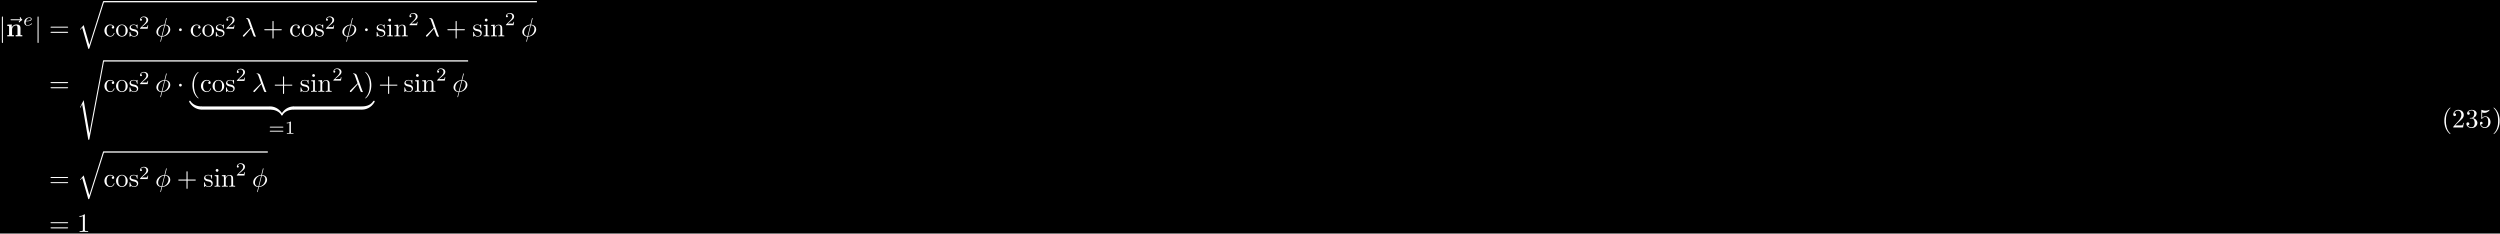 <?xml version="1.0" encoding="UTF-8"?>
<svg xmlns="http://www.w3.org/2000/svg" xmlns:xlink="http://www.w3.org/1999/xlink" width="942pt" height="88pt" viewBox="0 0 942 88" version="1.1">
<defs>
<g>
<symbol overflow="visible" id="glyph0-0">
<path style="stroke:none;" d=""/>
</symbol>
<symbol overflow="visible" id="glyph0-1">
<path style="stroke:none;" d="M 1.578 -7.125 C 1.578 -7.297 1.578 -7.484 1.391 -7.484 C 1.188 -7.484 1.188 -7.297 1.188 -7.125 L 1.188 2.141 C 1.188 2.312 1.188 2.5 1.391 2.5 C 1.578 2.5 1.578 2.312 1.578 2.141 Z M 1.578 -7.125 "/>
</symbol>
<symbol overflow="visible" id="glyph0-2">
<path style="stroke:none;" d="M 1.906 -2.5 C 1.906 -2.781 1.672 -3.016 1.391 -3.016 C 1.094 -3.016 0.859 -2.781 0.859 -2.5 C 0.859 -2.203 1.094 -1.969 1.391 -1.969 C 1.672 -1.969 1.906 -2.203 1.906 -2.5 Z M 1.906 -2.5 "/>
</symbol>
<symbol overflow="visible" id="glyph1-0">
<path style="stroke:none;" d=""/>
</symbol>
<symbol overflow="visible" id="glyph1-1">
<path style="stroke:none;" d="M 5.359 -5.938 C 5.219 -5.797 4.891 -5.516 4.891 -5.344 C 4.891 -5.25 4.984 -5.141 5.078 -5.141 C 5.172 -5.141 5.219 -5.219 5.281 -5.281 C 5.391 -5.422 5.625 -5.703 6.062 -5.922 C 6.125 -5.969 6.234 -6.016 6.234 -6.125 C 6.234 -6.234 6.156 -6.281 6.094 -6.328 C 5.875 -6.484 5.766 -6.656 5.688 -6.891 C 5.656 -6.984 5.625 -7.125 5.484 -7.125 C 5.344 -7.125 5.281 -6.984 5.281 -6.906 C 5.281 -6.859 5.359 -6.547 5.516 -6.328 L 2.156 -6.328 C 2 -6.328 1.812 -6.328 1.812 -6.125 C 1.812 -5.938 2 -5.938 2.156 -5.938 Z M 5.359 -5.938 "/>
</symbol>
<symbol overflow="visible" id="glyph1-2">
<path style="stroke:none;" d="M 4.359 -6.672 C 4.359 -6.703 4.391 -6.812 4.391 -6.812 C 4.391 -6.828 4.391 -6.922 4.266 -6.922 C 4.172 -6.922 4.156 -6.891 4.109 -6.719 L 3.531 -4.422 C 1.953 -4.359 0.484 -3.047 0.484 -1.688 C 0.484 -0.734 1.188 0.047 2.406 0.125 C 2.328 0.422 2.25 0.75 2.172 1.062 C 2.047 1.531 1.953 1.906 1.953 1.938 C 1.953 2.031 2.031 2.047 2.078 2.047 C 2.125 2.047 2.141 2.031 2.172 2 C 2.188 1.984 2.25 1.75 2.281 1.609 L 2.656 0.125 C 4.266 0.062 5.719 -1.281 5.719 -2.609 C 5.719 -3.406 5.188 -4.312 3.797 -4.422 Z M 2.453 -0.094 C 1.859 -0.125 1.141 -0.484 1.141 -1.469 C 1.141 -2.672 2 -4.062 3.484 -4.203 Z M 3.734 -4.203 C 4.5 -4.156 5.062 -3.703 5.062 -2.828 C 5.062 -1.641 4.203 -0.219 2.719 -0.094 Z M 3.734 -4.203 "/>
</symbol>
<symbol overflow="visible" id="glyph1-3">
<path style="stroke:none;" d="M 3.562 -2.906 C 3.969 -1.859 4.453 -0.344 4.609 -0.109 C 4.766 0.109 4.859 0.109 5.141 0.109 L 5.359 0.109 C 5.453 0.094 5.469 0.047 5.469 0.016 C 5.469 -0.016 5.438 -0.047 5.406 -0.078 C 5.312 -0.188 5.25 -0.344 5.188 -0.531 L 3.156 -6.203 C 2.938 -6.781 2.406 -6.922 1.938 -6.922 C 1.891 -6.922 1.75 -6.922 1.75 -6.812 C 1.75 -6.734 1.828 -6.703 1.844 -6.703 C 2.172 -6.656 2.25 -6.594 2.5 -5.906 L 3.453 -3.203 L 0.703 -0.469 C 0.594 -0.344 0.531 -0.297 0.531 -0.156 C 0.531 0.016 0.672 0.125 0.828 0.125 C 0.984 0.125 1.078 0.016 1.156 -0.078 Z M 3.562 -2.906 "/>
</symbol>
<symbol overflow="visible" id="glyph2-0">
<path style="stroke:none;" d=""/>
</symbol>
<symbol overflow="visible" id="glyph2-1">
<path style="stroke:none;" d="M 1.141 -3.547 L 1.141 -0.469 L 0.453 -0.469 L 0.453 0 C 0.734 -0.016 1.328 -0.031 1.703 -0.031 C 2.094 -0.031 2.688 -0.016 2.953 0 L 2.953 -0.469 L 2.266 -0.469 L 2.266 -2.547 C 2.266 -3.641 3.125 -4.125 3.766 -4.125 C 4.094 -4.125 4.312 -3.922 4.312 -3.156 L 4.312 -0.469 L 3.625 -0.469 L 3.625 0 C 3.891 -0.016 4.5 -0.031 4.875 -0.031 C 5.266 -0.031 5.859 -0.016 6.125 0 L 6.125 -0.469 L 5.438 -0.469 L 5.438 -3.047 C 5.438 -4.094 4.906 -4.484 3.906 -4.484 C 2.953 -4.484 2.422 -3.922 2.156 -3.406 L 2.156 -4.484 L 0.453 -4.406 L 0.453 -3.938 C 1.062 -3.938 1.141 -3.938 1.141 -3.547 Z M 1.141 -3.547 "/>
</symbol>
<symbol overflow="visible" id="glyph3-0">
<path style="stroke:none;" d=""/>
</symbol>
<symbol overflow="visible" id="glyph3-1">
<path style="stroke:none;" d="M 1.562 -1.594 C 1.75 -1.594 2.312 -1.609 2.688 -1.734 C 3.203 -1.922 3.297 -2.25 3.297 -2.453 C 3.297 -2.844 2.906 -3.078 2.438 -3.078 C 1.594 -3.078 0.469 -2.438 0.469 -1.234 C 0.469 -0.531 0.906 0.062 1.719 0.062 C 2.906 0.062 3.453 -0.625 3.453 -0.719 C 3.453 -0.766 3.391 -0.844 3.328 -0.844 C 3.297 -0.844 3.281 -0.828 3.219 -0.766 C 2.672 -0.125 1.859 -0.125 1.734 -0.125 C 1.312 -0.125 1.031 -0.406 1.031 -0.969 C 1.031 -1.062 1.031 -1.203 1.125 -1.594 Z M 1.172 -1.781 C 1.469 -2.797 2.234 -2.875 2.438 -2.875 C 2.734 -2.875 3 -2.719 3 -2.453 C 3 -1.781 1.812 -1.781 1.516 -1.781 Z M 1.172 -1.781 "/>
</symbol>
<symbol overflow="visible" id="glyph4-0">
<path style="stroke:none;" d=""/>
</symbol>
<symbol overflow="visible" id="glyph4-1">
<path style="stroke:none;" d="M 6.844 -3.266 C 7 -3.266 7.188 -3.266 7.188 -3.453 C 7.188 -3.656 7 -3.656 6.859 -3.656 L 0.891 -3.656 C 0.75 -3.656 0.562 -3.656 0.562 -3.453 C 0.562 -3.266 0.75 -3.266 0.891 -3.266 Z M 6.859 -1.328 C 7 -1.328 7.188 -1.328 7.188 -1.531 C 7.188 -1.719 7 -1.719 6.844 -1.719 L 0.891 -1.719 C 0.75 -1.719 0.562 -1.719 0.562 -1.531 C 0.562 -1.328 0.75 -1.328 0.891 -1.328 Z M 6.859 -1.328 "/>
</symbol>
<symbol overflow="visible" id="glyph4-2">
<path style="stroke:none;" d="M 1.172 -2.172 C 1.172 -3.797 1.984 -4.219 2.516 -4.219 C 2.609 -4.219 3.234 -4.203 3.578 -3.844 C 3.172 -3.812 3.109 -3.516 3.109 -3.391 C 3.109 -3.125 3.297 -2.938 3.562 -2.938 C 3.828 -2.938 4.031 -3.094 4.031 -3.406 C 4.031 -4.078 3.266 -4.469 2.5 -4.469 C 1.25 -4.469 0.344 -3.391 0.344 -2.156 C 0.344 -0.875 1.328 0.109 2.484 0.109 C 3.812 0.109 4.141 -1.094 4.141 -1.188 C 4.141 -1.281 4.031 -1.281 4 -1.281 C 3.922 -1.281 3.891 -1.25 3.875 -1.188 C 3.594 -0.266 2.938 -0.141 2.578 -0.141 C 2.047 -0.141 1.172 -0.562 1.172 -2.172 Z M 1.172 -2.172 "/>
</symbol>
<symbol overflow="visible" id="glyph4-3">
<path style="stroke:none;" d="M 4.688 -2.141 C 4.688 -3.406 3.703 -4.469 2.5 -4.469 C 1.25 -4.469 0.281 -3.375 0.281 -2.141 C 0.281 -0.844 1.312 0.109 2.484 0.109 C 3.688 0.109 4.688 -0.875 4.688 -2.141 Z M 2.5 -0.141 C 2.062 -0.141 1.625 -0.344 1.359 -0.812 C 1.109 -1.25 1.109 -1.859 1.109 -2.219 C 1.109 -2.609 1.109 -3.141 1.344 -3.578 C 1.609 -4.031 2.078 -4.25 2.484 -4.25 C 2.922 -4.25 3.344 -4.031 3.609 -3.594 C 3.875 -3.172 3.875 -2.594 3.875 -2.219 C 3.875 -1.859 3.875 -1.312 3.656 -0.875 C 3.422 -0.422 2.984 -0.141 2.5 -0.141 Z M 2.5 -0.141 "/>
</symbol>
<symbol overflow="visible" id="glyph4-4">
<path style="stroke:none;" d="M 2.078 -1.938 C 2.297 -1.891 3.109 -1.734 3.109 -1.016 C 3.109 -0.516 2.766 -0.109 1.984 -0.109 C 1.141 -0.109 0.781 -0.672 0.594 -1.531 C 0.562 -1.656 0.562 -1.688 0.453 -1.688 C 0.328 -1.688 0.328 -1.625 0.328 -1.453 L 0.328 -0.125 C 0.328 0.047 0.328 0.109 0.438 0.109 C 0.484 0.109 0.5 0.094 0.688 -0.094 C 0.703 -0.109 0.703 -0.125 0.891 -0.312 C 1.328 0.094 1.781 0.109 1.984 0.109 C 3.125 0.109 3.594 -0.562 3.594 -1.281 C 3.594 -1.797 3.297 -2.109 3.172 -2.219 C 2.844 -2.547 2.453 -2.625 2.031 -2.703 C 1.469 -2.812 0.812 -2.938 0.812 -3.516 C 0.812 -3.875 1.062 -4.281 1.922 -4.281 C 3.016 -4.281 3.078 -3.375 3.094 -3.078 C 3.094 -2.984 3.188 -2.984 3.203 -2.984 C 3.344 -2.984 3.344 -3.031 3.344 -3.219 L 3.344 -4.234 C 3.344 -4.391 3.344 -4.469 3.234 -4.469 C 3.188 -4.469 3.156 -4.469 3.031 -4.344 C 3 -4.312 2.906 -4.219 2.859 -4.188 C 2.484 -4.469 2.078 -4.469 1.922 -4.469 C 0.703 -4.469 0.328 -3.797 0.328 -3.234 C 0.328 -2.891 0.484 -2.609 0.75 -2.391 C 1.078 -2.141 1.359 -2.078 2.078 -1.938 Z M 2.078 -1.938 "/>
</symbol>
<symbol overflow="visible" id="glyph4-5">
<path style="stroke:none;" d="M 4.078 -2.297 L 6.859 -2.297 C 7 -2.297 7.188 -2.297 7.188 -2.5 C 7.188 -2.688 7 -2.688 6.859 -2.688 L 4.078 -2.688 L 4.078 -5.484 C 4.078 -5.625 4.078 -5.812 3.875 -5.812 C 3.672 -5.812 3.672 -5.625 3.672 -5.484 L 3.672 -2.688 L 0.891 -2.688 C 0.75 -2.688 0.562 -2.688 0.562 -2.5 C 0.562 -2.297 0.75 -2.297 0.891 -2.297 L 3.672 -2.297 L 3.672 0.5 C 3.672 0.641 3.672 0.828 3.875 0.828 C 4.078 0.828 4.078 0.641 4.078 0.5 Z M 4.078 -2.297 "/>
</symbol>
<symbol overflow="visible" id="glyph4-6">
<path style="stroke:none;" d="M 1.766 -4.406 L 0.375 -4.297 L 0.375 -3.984 C 1.016 -3.984 1.109 -3.922 1.109 -3.438 L 1.109 -0.75 C 1.109 -0.312 1 -0.312 0.328 -0.312 L 0.328 0 C 0.641 -0.016 1.188 -0.031 1.422 -0.031 C 1.781 -0.031 2.125 -0.016 2.469 0 L 2.469 -0.312 C 1.797 -0.312 1.766 -0.359 1.766 -0.75 Z M 1.797 -6.141 C 1.797 -6.453 1.562 -6.672 1.281 -6.672 C 0.969 -6.672 0.75 -6.406 0.75 -6.141 C 0.75 -5.875 0.969 -5.609 1.281 -5.609 C 1.562 -5.609 1.797 -5.828 1.797 -6.141 Z M 1.797 -6.141 "/>
</symbol>
<symbol overflow="visible" id="glyph4-7">
<path style="stroke:none;" d="M 1.094 -3.422 L 1.094 -0.75 C 1.094 -0.312 0.984 -0.312 0.312 -0.312 L 0.312 0 C 0.672 -0.016 1.172 -0.031 1.453 -0.031 C 1.703 -0.031 2.219 -0.016 2.562 0 L 2.562 -0.312 C 1.891 -0.312 1.781 -0.312 1.781 -0.75 L 1.781 -2.594 C 1.781 -3.625 2.5 -4.188 3.125 -4.188 C 3.766 -4.188 3.875 -3.656 3.875 -3.078 L 3.875 -0.75 C 3.875 -0.312 3.766 -0.312 3.094 -0.312 L 3.094 0 C 3.438 -0.016 3.953 -0.031 4.219 -0.031 C 4.469 -0.031 5 -0.016 5.328 0 L 5.328 -0.312 C 4.812 -0.312 4.562 -0.312 4.562 -0.609 L 4.562 -2.516 C 4.562 -3.375 4.562 -3.672 4.25 -4.031 C 4.109 -4.203 3.781 -4.406 3.203 -4.406 C 2.469 -4.406 2 -3.984 1.719 -3.359 L 1.719 -4.406 L 0.312 -4.297 L 0.312 -3.984 C 1.016 -3.984 1.094 -3.922 1.094 -3.422 Z M 1.094 -3.422 "/>
</symbol>
<symbol overflow="visible" id="glyph4-8">
<path style="stroke:none;" d="M 3.297 2.391 C 3.297 2.359 3.297 2.344 3.125 2.172 C 1.891 0.922 1.562 -0.969 1.562 -2.5 C 1.562 -4.234 1.938 -5.969 3.172 -7.203 C 3.297 -7.328 3.297 -7.344 3.297 -7.375 C 3.297 -7.453 3.266 -7.484 3.203 -7.484 C 3.094 -7.484 2.203 -6.797 1.609 -5.531 C 1.109 -4.438 0.984 -3.328 0.984 -2.5 C 0.984 -1.719 1.094 -0.516 1.641 0.625 C 2.25 1.844 3.094 2.5 3.203 2.5 C 3.266 2.5 3.297 2.469 3.297 2.391 Z M 3.297 2.391 "/>
</symbol>
<symbol overflow="visible" id="glyph4-9">
<path style="stroke:none;" d="M 2.875 -2.5 C 2.875 -3.266 2.766 -4.469 2.219 -5.609 C 1.625 -6.828 0.766 -7.484 0.672 -7.484 C 0.609 -7.484 0.562 -7.438 0.562 -7.375 C 0.562 -7.344 0.562 -7.328 0.75 -7.141 C 1.734 -6.156 2.297 -4.578 2.297 -2.5 C 2.297 -0.781 1.938 0.969 0.703 2.219 C 0.562 2.344 0.562 2.359 0.562 2.391 C 0.562 2.453 0.609 2.5 0.672 2.5 C 0.766 2.5 1.672 1.812 2.25 0.547 C 2.766 -0.547 2.875 -1.656 2.875 -2.5 Z M 2.875 -2.5 "/>
</symbol>
<symbol overflow="visible" id="glyph4-10">
<path style="stroke:none;" d="M 2.938 -6.375 C 2.938 -6.625 2.938 -6.641 2.703 -6.641 C 2.078 -6 1.203 -6 0.891 -6 L 0.891 -5.688 C 1.094 -5.688 1.672 -5.688 2.188 -5.953 L 2.188 -0.781 C 2.188 -0.422 2.156 -0.312 1.266 -0.312 L 0.953 -0.312 L 0.953 0 C 1.297 -0.031 2.156 -0.031 2.562 -0.031 C 2.953 -0.031 3.828 -0.031 4.172 0 L 4.172 -0.312 L 3.859 -0.312 C 2.953 -0.312 2.938 -0.422 2.938 -0.781 Z M 2.938 -6.375 "/>
</symbol>
<symbol overflow="visible" id="glyph4-11">
<path style="stroke:none;" d="M 1.266 -0.766 L 2.328 -1.797 C 3.875 -3.172 4.469 -3.703 4.469 -4.703 C 4.469 -5.844 3.578 -6.641 2.359 -6.641 C 1.234 -6.641 0.5 -5.719 0.5 -4.828 C 0.5 -4.281 1 -4.281 1.031 -4.281 C 1.203 -4.281 1.547 -4.391 1.547 -4.812 C 1.547 -5.062 1.359 -5.328 1.016 -5.328 C 0.938 -5.328 0.922 -5.328 0.891 -5.312 C 1.109 -5.969 1.656 -6.328 2.234 -6.328 C 3.141 -6.328 3.562 -5.516 3.562 -4.703 C 3.562 -3.906 3.078 -3.125 2.516 -2.5 L 0.609 -0.375 C 0.5 -0.266 0.5 -0.234 0.5 0 L 4.203 0 L 4.469 -1.734 L 4.234 -1.734 C 4.172 -1.438 4.109 -1 4 -0.844 C 3.938 -0.766 3.281 -0.766 3.062 -0.766 Z M 1.266 -0.766 "/>
</symbol>
<symbol overflow="visible" id="glyph4-12">
<path style="stroke:none;" d="M 2.891 -3.516 C 3.703 -3.781 4.281 -4.469 4.281 -5.266 C 4.281 -6.078 3.406 -6.641 2.453 -6.641 C 1.453 -6.641 0.688 -6.047 0.688 -5.281 C 0.688 -4.953 0.906 -4.766 1.203 -4.766 C 1.5 -4.766 1.703 -4.984 1.703 -5.281 C 1.703 -5.766 1.234 -5.766 1.094 -5.766 C 1.391 -6.266 2.047 -6.391 2.406 -6.391 C 2.828 -6.391 3.375 -6.172 3.375 -5.281 C 3.375 -5.156 3.344 -4.578 3.094 -4.141 C 2.797 -3.656 2.453 -3.625 2.203 -3.625 C 2.125 -3.609 1.891 -3.594 1.812 -3.594 C 1.734 -3.578 1.672 -3.562 1.672 -3.469 C 1.672 -3.359 1.734 -3.359 1.906 -3.359 L 2.344 -3.359 C 3.156 -3.359 3.531 -2.688 3.531 -1.703 C 3.531 -0.344 2.844 -0.062 2.406 -0.062 C 1.969 -0.062 1.219 -0.234 0.875 -0.812 C 1.219 -0.766 1.531 -0.984 1.531 -1.359 C 1.531 -1.719 1.266 -1.922 0.984 -1.922 C 0.734 -1.922 0.422 -1.781 0.422 -1.344 C 0.422 -0.438 1.344 0.219 2.438 0.219 C 3.656 0.219 4.562 -0.688 4.562 -1.703 C 4.562 -2.516 3.922 -3.297 2.891 -3.516 Z M 2.891 -3.516 "/>
</symbol>
<symbol overflow="visible" id="glyph4-13">
<path style="stroke:none;" d="M 4.469 -2 C 4.469 -3.188 3.656 -4.188 2.578 -4.188 C 2.109 -4.188 1.672 -4.031 1.312 -3.672 L 1.312 -5.625 C 1.516 -5.562 1.844 -5.5 2.156 -5.5 C 3.391 -5.5 4.094 -6.406 4.094 -6.531 C 4.094 -6.594 4.062 -6.641 3.984 -6.641 C 3.984 -6.641 3.953 -6.641 3.906 -6.609 C 3.703 -6.516 3.219 -6.312 2.547 -6.312 C 2.156 -6.312 1.688 -6.391 1.219 -6.594 C 1.141 -6.625 1.125 -6.625 1.109 -6.625 C 1 -6.625 1 -6.547 1 -6.391 L 1 -3.438 C 1 -3.266 1 -3.188 1.141 -3.188 C 1.219 -3.188 1.234 -3.203 1.281 -3.266 C 1.391 -3.422 1.75 -3.969 2.562 -3.969 C 3.078 -3.969 3.328 -3.516 3.406 -3.328 C 3.562 -2.953 3.594 -2.578 3.594 -2.078 C 3.594 -1.719 3.594 -1.125 3.344 -0.703 C 3.109 -0.312 2.734 -0.062 2.281 -0.062 C 1.562 -0.062 0.984 -0.594 0.812 -1.172 C 0.844 -1.172 0.875 -1.156 0.984 -1.156 C 1.312 -1.156 1.484 -1.406 1.484 -1.641 C 1.484 -1.891 1.312 -2.141 0.984 -2.141 C 0.844 -2.141 0.5 -2.062 0.5 -1.609 C 0.5 -0.75 1.188 0.219 2.297 0.219 C 3.453 0.219 4.469 -0.734 4.469 -2 Z M 4.469 -2 "/>
</symbol>
<symbol overflow="visible" id="glyph5-0">
<path style="stroke:none;" d=""/>
</symbol>
<symbol overflow="visible" id="glyph5-1">
<path style="stroke:none;" d="M 4.625 16.047 L 2.484 8.578 L 1.094 10.203 L 1.25 10.344 L 1.938 9.547 L 4.234 17.547 C 4.562 17.547 4.562 17.547 4.641 17.312 L 10.125 0 C 10.172 -0.156 10.172 -0.188 10.172 -0.203 C 10.172 -0.312 10.094 -0.406 9.969 -0.406 C 9.812 -0.406 9.781 -0.266 9.734 -0.141 Z M 4.625 16.047 "/>
</symbol>
<symbol overflow="visible" id="glyph5-2">
<path style="stroke:none;" d="M 2.484 14.547 L 1.172 17.141 C 1.109 17.25 1.109 17.266 1.109 17.281 C 1.109 17.312 1.234 17.422 1.25 17.438 L 1.922 16.125 L 4.234 29.5 C 4.531 29.5 4.594 29.5 4.641 29.25 L 10.172 -0.203 C 10.172 -0.312 10.094 -0.406 9.969 -0.406 C 9.812 -0.406 9.781 -0.266 9.75 -0.094 L 4.641 27.062 Z M 2.484 14.547 "/>
</symbol>
<symbol overflow="visible" id="glyph5-3">
<path style="stroke:none;" d="M 4.578 -0.922 C 4.578 -1.141 4.578 -1.203 4.453 -1.203 C 3.844 -1.203 2.844 -1.281 1.953 -1.719 C 0.875 -2.266 0.469 -2.891 0.219 -3.281 C 0.188 -3.328 0.125 -3.328 0 -3.328 C -0.234 -3.328 -0.234 -3.312 -0.234 -3.078 L -0.234 -2.906 C 1.109 -0.469 3.359 0 4.375 0 C 4.578 0 4.578 -0.016 4.578 -0.281 Z M 4.578 -0.922 "/>
</symbol>
<symbol overflow="visible" id="glyph5-4">
<path style="stroke:none;" d="M 4.719 1.719 C 3.375 -0.734 1.125 -1.203 0.109 -1.203 C -0.094 -1.203 -0.094 -1.188 -0.094 -0.922 L -0.094 -0.281 C -0.094 -0.047 -0.094 0 0.047 0 C 0.641 0.016 1.641 0.094 2.531 0.531 C 3.609 1.062 4.016 1.688 4.266 2.078 C 4.297 2.141 4.359 2.141 4.484 2.141 C 4.719 2.141 4.719 2.125 4.719 1.875 Z M 4.719 1.719 "/>
</symbol>
<symbol overflow="visible" id="glyph5-5">
<path style="stroke:none;" d="M 4.578 -0.922 C 4.578 -1.188 4.578 -1.203 4.375 -1.203 C 3.359 -1.203 1.109 -0.719 -0.234 1.719 L -0.234 1.875 C -0.234 2.125 -0.234 2.141 0 2.141 C 0.188 2.141 0.203 2.125 0.25 2.047 C 1.062 0.75 2.438 0.047 4.469 0 C 4.578 0 4.578 -0.062 4.578 -0.281 Z M 4.578 -0.922 "/>
</symbol>
<symbol overflow="visible" id="glyph5-6">
<path style="stroke:none;" d="M 4.719 -3.078 C 4.719 -3.312 4.719 -3.328 4.484 -3.328 C 4.297 -3.328 4.281 -3.312 4.234 -3.25 C 3.422 -1.938 2.047 -1.234 0.016 -1.203 C -0.094 -1.203 -0.094 -1.125 -0.094 -0.922 L -0.094 -0.281 C -0.094 -0.016 -0.094 0 0.109 0 C 1.125 0 3.375 -0.484 4.719 -2.906 Z M 4.719 -3.078 "/>
</symbol>
<symbol overflow="visible" id="glyph6-0">
<path style="stroke:none;" d=""/>
</symbol>
<symbol overflow="visible" id="glyph6-1">
<path style="stroke:none;" d="M 3.516 -1.266 L 3.281 -1.266 C 3.266 -1.109 3.188 -0.703 3.094 -0.641 C 3.047 -0.594 2.516 -0.594 2.406 -0.594 L 1.125 -0.594 C 1.859 -1.234 2.109 -1.438 2.516 -1.766 C 3.031 -2.172 3.516 -2.609 3.516 -3.266 C 3.516 -4.109 2.781 -4.625 1.891 -4.625 C 1.031 -4.625 0.438 -4.016 0.438 -3.375 C 0.438 -3.031 0.734 -2.984 0.812 -2.984 C 0.969 -2.984 1.172 -3.109 1.172 -3.359 C 1.172 -3.484 1.125 -3.734 0.766 -3.734 C 0.984 -4.219 1.453 -4.375 1.781 -4.375 C 2.484 -4.375 2.844 -3.828 2.844 -3.266 C 2.844 -2.656 2.406 -2.188 2.188 -1.938 L 0.516 -0.266 C 0.438 -0.203 0.438 -0.188 0.438 0 L 3.312 0 Z M 3.516 -1.266 "/>
</symbol>
<symbol overflow="visible" id="glyph6-2">
<path style="stroke:none;" d="M 5.359 -2.344 C 5.453 -2.344 5.609 -2.344 5.609 -2.516 C 5.609 -2.688 5.453 -2.688 5.359 -2.688 L 0.75 -2.688 C 0.656 -2.688 0.484 -2.688 0.484 -2.516 C 0.484 -2.344 0.641 -2.344 0.75 -2.344 Z M 5.359 -0.812 C 5.453 -0.812 5.609 -0.812 5.609 -0.969 C 5.609 -1.156 5.453 -1.156 5.359 -1.156 L 0.75 -1.156 C 0.641 -1.156 0.484 -1.156 0.484 -0.969 C 0.484 -0.812 0.656 -0.812 0.75 -0.812 Z M 5.359 -0.812 "/>
</symbol>
<symbol overflow="visible" id="glyph6-3">
<path style="stroke:none;" d="M 2.328 -4.438 C 2.328 -4.625 2.328 -4.625 2.125 -4.625 C 1.672 -4.188 1.047 -4.188 0.766 -4.188 L 0.766 -3.938 C 0.922 -3.938 1.391 -3.938 1.766 -4.125 L 1.766 -0.578 C 1.766 -0.344 1.766 -0.25 1.078 -0.25 L 0.812 -0.25 L 0.812 0 C 0.938 0 1.797 -0.031 2.047 -0.031 C 2.266 -0.031 3.141 0 3.297 0 L 3.297 -0.25 L 3.031 -0.25 C 2.328 -0.25 2.328 -0.344 2.328 -0.578 Z M 2.328 -4.438 "/>
</symbol>
</g>
</defs>
<g id="surface1">
<rect x="0" y="0" width="942" height="88" style="fill:rgb(0%,0%,0%);fill-opacity:1;stroke:none;"/>
<g style="fill:rgb(100%,100%,100%);fill-opacity:1;">
  <use xlink:href="#glyph0-1" x="-0.48" y="13.7"/>
</g>
<g style="fill:rgb(100%,100%,100%);fill-opacity:1;">
  <use xlink:href="#glyph1-1" x="2.16" y="13.58"/>
</g>
<g style="fill:rgb(100%,100%,100%);fill-opacity:1;">
  <use xlink:href="#glyph2-1" x="2.28" y="13.7"/>
</g>
<g style="fill:rgb(100%,100%,100%);fill-opacity:1;">
  <use xlink:href="#glyph3-1" x="8.64" y="9.62"/>
</g>
<g style="fill:rgb(100%,100%,100%);fill-opacity:1;">
  <use xlink:href="#glyph0-1" x="12.96" y="13.7"/>
</g>
<g style="fill:rgb(100%,100%,100%);fill-opacity:1;">
  <use xlink:href="#glyph4-1" x="18.48" y="13.7"/>
</g>
<g style="fill:rgb(100%,100%,100%);fill-opacity:1;">
  <use xlink:href="#glyph5-1" x="29.04" y="0.86"/>
</g>
<path style=" stroke:none;fill-rule:nonzero;fill:rgb(100%,100%,100%);fill-opacity:1;" d="M 38.988 0.391 L 202.309 0.391 L 202.309 0.871 L 38.988 0.871 Z M 38.988 0.391 "/>
<g style="fill:rgb(100%,100%,100%);fill-opacity:1;">
  <use xlink:href="#glyph4-2" x="39" y="13.7"/>
</g>
<g style="fill:rgb(100%,100%,100%);fill-opacity:1;">
  <use xlink:href="#glyph4-3" x="43.44" y="13.7"/>
</g>
<g style="fill:rgb(100%,100%,100%);fill-opacity:1;">
  <use xlink:href="#glyph4-4" x="48.48" y="13.7"/>
</g>
<g style="fill:rgb(100%,100%,100%);fill-opacity:1;">
  <use xlink:href="#glyph6-1" x="52.32" y="10.82"/>
</g>
<g style="fill:rgb(100%,100%,100%);fill-opacity:1;">
  <use xlink:href="#glyph1-2" x="58.44" y="13.7"/>
</g>
<g style="fill:rgb(100%,100%,100%);fill-opacity:1;">
  <use xlink:href="#glyph0-2" x="66.6" y="13.7"/>
</g>
<g style="fill:rgb(100%,100%,100%);fill-opacity:1;">
  <use xlink:href="#glyph4-2" x="71.52" y="13.7"/>
</g>
<g style="fill:rgb(100%,100%,100%);fill-opacity:1;">
  <use xlink:href="#glyph4-3" x="75.96" y="13.7"/>
</g>
<g style="fill:rgb(100%,100%,100%);fill-opacity:1;">
  <use xlink:href="#glyph4-4" x="81" y="13.7"/>
</g>
<g style="fill:rgb(100%,100%,100%);fill-opacity:1;">
  <use xlink:href="#glyph6-1" x="84.84" y="10.82"/>
</g>
<g style="fill:rgb(100%,100%,100%);fill-opacity:1;">
  <use xlink:href="#glyph1-3" x="90.96" y="13.7"/>
</g>
<g style="fill:rgb(100%,100%,100%);fill-opacity:1;">
  <use xlink:href="#glyph4-5" x="99" y="13.7"/>
</g>
<g style="fill:rgb(100%,100%,100%);fill-opacity:1;">
  <use xlink:href="#glyph4-2" x="108.96" y="13.7"/>
</g>
<g style="fill:rgb(100%,100%,100%);fill-opacity:1;">
  <use xlink:href="#glyph4-3" x="113.4" y="13.7"/>
</g>
<g style="fill:rgb(100%,100%,100%);fill-opacity:1;">
  <use xlink:href="#glyph4-4" x="118.44" y="13.7"/>
</g>
<g style="fill:rgb(100%,100%,100%);fill-opacity:1;">
  <use xlink:href="#glyph6-1" x="122.4" y="10.82"/>
</g>
<g style="fill:rgb(100%,100%,100%);fill-opacity:1;">
  <use xlink:href="#glyph1-2" x="128.52" y="13.7"/>
</g>
<g style="fill:rgb(100%,100%,100%);fill-opacity:1;">
  <use xlink:href="#glyph0-2" x="136.68" y="13.7"/>
</g>
<g style="fill:rgb(100%,100%,100%);fill-opacity:1;">
  <use xlink:href="#glyph4-4" x="141.6" y="13.7"/>
</g>
<g style="fill:rgb(100%,100%,100%);fill-opacity:1;">
  <use xlink:href="#glyph4-6" x="145.56" y="13.7"/>
  <use xlink:href="#glyph4-7" x="148.32" y="13.7"/>
</g>
<g style="fill:rgb(100%,100%,100%);fill-opacity:1;">
  <use xlink:href="#glyph6-1" x="153.84" y="9.5"/>
</g>
<g style="fill:rgb(100%,100%,100%);fill-opacity:1;">
  <use xlink:href="#glyph1-3" x="159.96" y="13.7"/>
</g>
<g style="fill:rgb(100%,100%,100%);fill-opacity:1;">
  <use xlink:href="#glyph4-5" x="168" y="13.7"/>
</g>
<g style="fill:rgb(100%,100%,100%);fill-opacity:1;">
  <use xlink:href="#glyph4-4" x="177.96" y="13.7"/>
</g>
<g style="fill:rgb(100%,100%,100%);fill-opacity:1;">
  <use xlink:href="#glyph4-6" x="181.92" y="13.7"/>
  <use xlink:href="#glyph4-7" x="184.68" y="13.7"/>
</g>
<g style="fill:rgb(100%,100%,100%);fill-opacity:1;">
  <use xlink:href="#glyph6-1" x="190.2" y="9.5"/>
</g>
<g style="fill:rgb(100%,100%,100%);fill-opacity:1;">
  <use xlink:href="#glyph1-2" x="196.32" y="13.7"/>
</g>
<g style="fill:rgb(100%,100%,100%);fill-opacity:1;">
  <use xlink:href="#glyph4-1" x="18.48" y="34.58"/>
</g>
<g style="fill:rgb(100%,100%,100%);fill-opacity:1;">
  <use xlink:href="#glyph5-2" x="29.04" y="23.18"/>
</g>
<path style=" stroke:none;fill-rule:nonzero;fill:rgb(100%,100%,100%);fill-opacity:1;" d="M 38.988 22.711 L 176.387 22.711 L 176.387 23.191 L 38.988 23.191 Z M 38.988 22.711 "/>
<g style="fill:rgb(100%,100%,100%);fill-opacity:1;">
  <use xlink:href="#glyph4-2" x="39" y="34.58"/>
</g>
<g style="fill:rgb(100%,100%,100%);fill-opacity:1;">
  <use xlink:href="#glyph4-3" x="43.44" y="34.58"/>
</g>
<g style="fill:rgb(100%,100%,100%);fill-opacity:1;">
  <use xlink:href="#glyph4-4" x="48.48" y="34.58"/>
</g>
<g style="fill:rgb(100%,100%,100%);fill-opacity:1;">
  <use xlink:href="#glyph6-1" x="52.32" y="31.7"/>
</g>
<g style="fill:rgb(100%,100%,100%);fill-opacity:1;">
  <use xlink:href="#glyph1-2" x="58.44" y="34.58"/>
</g>
<g style="fill:rgb(100%,100%,100%);fill-opacity:1;">
  <use xlink:href="#glyph0-2" x="66.6" y="34.58"/>
</g>
<g style="fill:rgb(100%,100%,100%);fill-opacity:1;">
  <use xlink:href="#glyph4-8" x="71.52" y="34.58"/>
</g>
<g style="fill:rgb(100%,100%,100%);fill-opacity:1;">
  <use xlink:href="#glyph4-2" x="75.36" y="34.58"/>
</g>
<g style="fill:rgb(100%,100%,100%);fill-opacity:1;">
  <use xlink:href="#glyph4-3" x="79.8" y="34.58"/>
</g>
<g style="fill:rgb(100%,100%,100%);fill-opacity:1;">
  <use xlink:href="#glyph4-4" x="84.84" y="34.58"/>
</g>
<g style="fill:rgb(100%,100%,100%);fill-opacity:1;">
  <use xlink:href="#glyph6-1" x="88.8" y="30.5"/>
</g>
<g style="fill:rgb(100%,100%,100%);fill-opacity:1;">
  <use xlink:href="#glyph1-3" x="94.92" y="34.58"/>
</g>
<g style="fill:rgb(100%,100%,100%);fill-opacity:1;">
  <use xlink:href="#glyph4-5" x="102.96" y="34.58"/>
</g>
<g style="fill:rgb(100%,100%,100%);fill-opacity:1;">
  <use xlink:href="#glyph4-4" x="112.92" y="34.58"/>
</g>
<g style="fill:rgb(100%,100%,100%);fill-opacity:1;">
  <use xlink:href="#glyph4-6" x="116.88" y="34.58"/>
  <use xlink:href="#glyph4-7" x="119.639" y="34.58"/>
</g>
<g style="fill:rgb(100%,100%,100%);fill-opacity:1;">
  <use xlink:href="#glyph6-1" x="125.16" y="30.38"/>
</g>
<g style="fill:rgb(100%,100%,100%);fill-opacity:1;">
  <use xlink:href="#glyph1-3" x="131.28" y="34.58"/>
</g>
<g style="fill:rgb(100%,100%,100%);fill-opacity:1;">
  <use xlink:href="#glyph4-9" x="137.04" y="34.58"/>
</g>
<g style="fill:rgb(100%,100%,100%);fill-opacity:1;">
  <use xlink:href="#glyph5-3" x="71.52" y="41.3"/>
</g>
<path style=" stroke:none;fill-rule:nonzero;fill:rgb(100%,100%,100%);fill-opacity:1;" d="M 75.949 40.109 L 101.75 40.109 L 101.75 41.309 L 75.949 41.309 Z M 75.949 40.109 "/>
<g style="fill:rgb(100%,100%,100%);fill-opacity:1;">
  <use xlink:href="#glyph5-4" x="101.76" y="41.3"/>
</g>
<g style="fill:rgb(100%,100%,100%);fill-opacity:1;">
  <use xlink:href="#glyph5-5" x="106.2" y="41.3"/>
</g>
<path style=" stroke:none;fill-rule:nonzero;fill:rgb(100%,100%,100%);fill-opacity:1;" d="M 110.629 40.109 L 136.43 40.109 L 136.43 41.309 L 110.629 41.309 Z M 110.629 40.109 "/>
<g style="fill:rgb(100%,100%,100%);fill-opacity:1;">
  <use xlink:href="#glyph5-6" x="136.44" y="41.3"/>
</g>
<g style="fill:rgb(100%,100%,100%);fill-opacity:1;">
  <use xlink:href="#glyph6-2" x="101.16" y="50.42"/>
</g>
<g style="fill:rgb(100%,100%,100%);fill-opacity:1;">
  <use xlink:href="#glyph6-3" x="107.28" y="50.42"/>
</g>
<g style="fill:rgb(100%,100%,100%);fill-opacity:1;">
  <use xlink:href="#glyph4-5" x="142.56" y="34.58"/>
</g>
<g style="fill:rgb(100%,100%,100%);fill-opacity:1;">
  <use xlink:href="#glyph4-4" x="152.04" y="34.58"/>
</g>
<g style="fill:rgb(100%,100%,100%);fill-opacity:1;">
  <use xlink:href="#glyph4-6" x="156" y="34.58"/>
  <use xlink:href="#glyph4-7" x="158.76" y="34.58"/>
</g>
<g style="fill:rgb(100%,100%,100%);fill-opacity:1;">
  <use xlink:href="#glyph6-1" x="164.28" y="30.38"/>
</g>
<g style="fill:rgb(100%,100%,100%);fill-opacity:1;">
  <use xlink:href="#glyph1-2" x="170.4" y="34.58"/>
</g>
<g style="fill:rgb(100%,100%,100%);fill-opacity:1;">
  <use xlink:href="#glyph4-1" x="18.48" y="70.34"/>
</g>
<g style="fill:rgb(100%,100%,100%);fill-opacity:1;">
  <use xlink:href="#glyph5-1" x="29.04" y="57.5"/>
</g>
<path style=" stroke:none;fill-rule:nonzero;fill:rgb(100%,100%,100%);fill-opacity:1;" d="M 38.988 57.031 L 100.91 57.031 L 100.91 57.512 L 38.988 57.512 Z M 38.988 57.031 "/>
<g style="fill:rgb(100%,100%,100%);fill-opacity:1;">
  <use xlink:href="#glyph4-2" x="39" y="70.34"/>
</g>
<g style="fill:rgb(100%,100%,100%);fill-opacity:1;">
  <use xlink:href="#glyph4-3" x="43.44" y="70.34"/>
</g>
<g style="fill:rgb(100%,100%,100%);fill-opacity:1;">
  <use xlink:href="#glyph4-4" x="48.48" y="70.34"/>
</g>
<g style="fill:rgb(100%,100%,100%);fill-opacity:1;">
  <use xlink:href="#glyph6-1" x="52.32" y="67.46"/>
</g>
<g style="fill:rgb(100%,100%,100%);fill-opacity:1;">
  <use xlink:href="#glyph1-2" x="58.44" y="70.34"/>
</g>
<g style="fill:rgb(100%,100%,100%);fill-opacity:1;">
  <use xlink:href="#glyph4-5" x="66.6" y="70.34"/>
</g>
<g style="fill:rgb(100%,100%,100%);fill-opacity:1;">
  <use xlink:href="#glyph4-4" x="76.56" y="70.34"/>
</g>
<g style="fill:rgb(100%,100%,100%);fill-opacity:1;">
  <use xlink:href="#glyph4-6" x="80.52" y="70.34"/>
  <use xlink:href="#glyph4-7" x="83.28" y="70.34"/>
</g>
<g style="fill:rgb(100%,100%,100%);fill-opacity:1;">
  <use xlink:href="#glyph6-1" x="88.8" y="66.14"/>
</g>
<g style="fill:rgb(100%,100%,100%);fill-opacity:1;">
  <use xlink:href="#glyph1-2" x="94.92" y="70.34"/>
</g>
<g style="fill:rgb(100%,100%,100%);fill-opacity:1;">
  <use xlink:href="#glyph4-1" x="18.48" y="87.38"/>
</g>
<g style="fill:rgb(100%,100%,100%);fill-opacity:1;">
  <use xlink:href="#glyph4-10" x="29.04" y="87.38"/>
</g>
<g style="fill:rgb(100%,100%,100%);fill-opacity:1;">
  <use xlink:href="#glyph4-8" x="920.04" y="48.02"/>
</g>
<g style="fill:rgb(100%,100%,100%);fill-opacity:1;">
  <use xlink:href="#glyph4-11" x="923.88" y="48.02"/>
</g>
<g style="fill:rgb(100%,100%,100%);fill-opacity:1;">
  <use xlink:href="#glyph4-12" x="928.92" y="48.02"/>
</g>
<g style="fill:rgb(100%,100%,100%);fill-opacity:1;">
  <use xlink:href="#glyph4-13" x="933.96" y="48.02"/>
</g>
<g style="fill:rgb(100%,100%,100%);fill-opacity:1;">
  <use xlink:href="#glyph4-9" x="939" y="48.02"/>
</g>
</g>
</svg>
